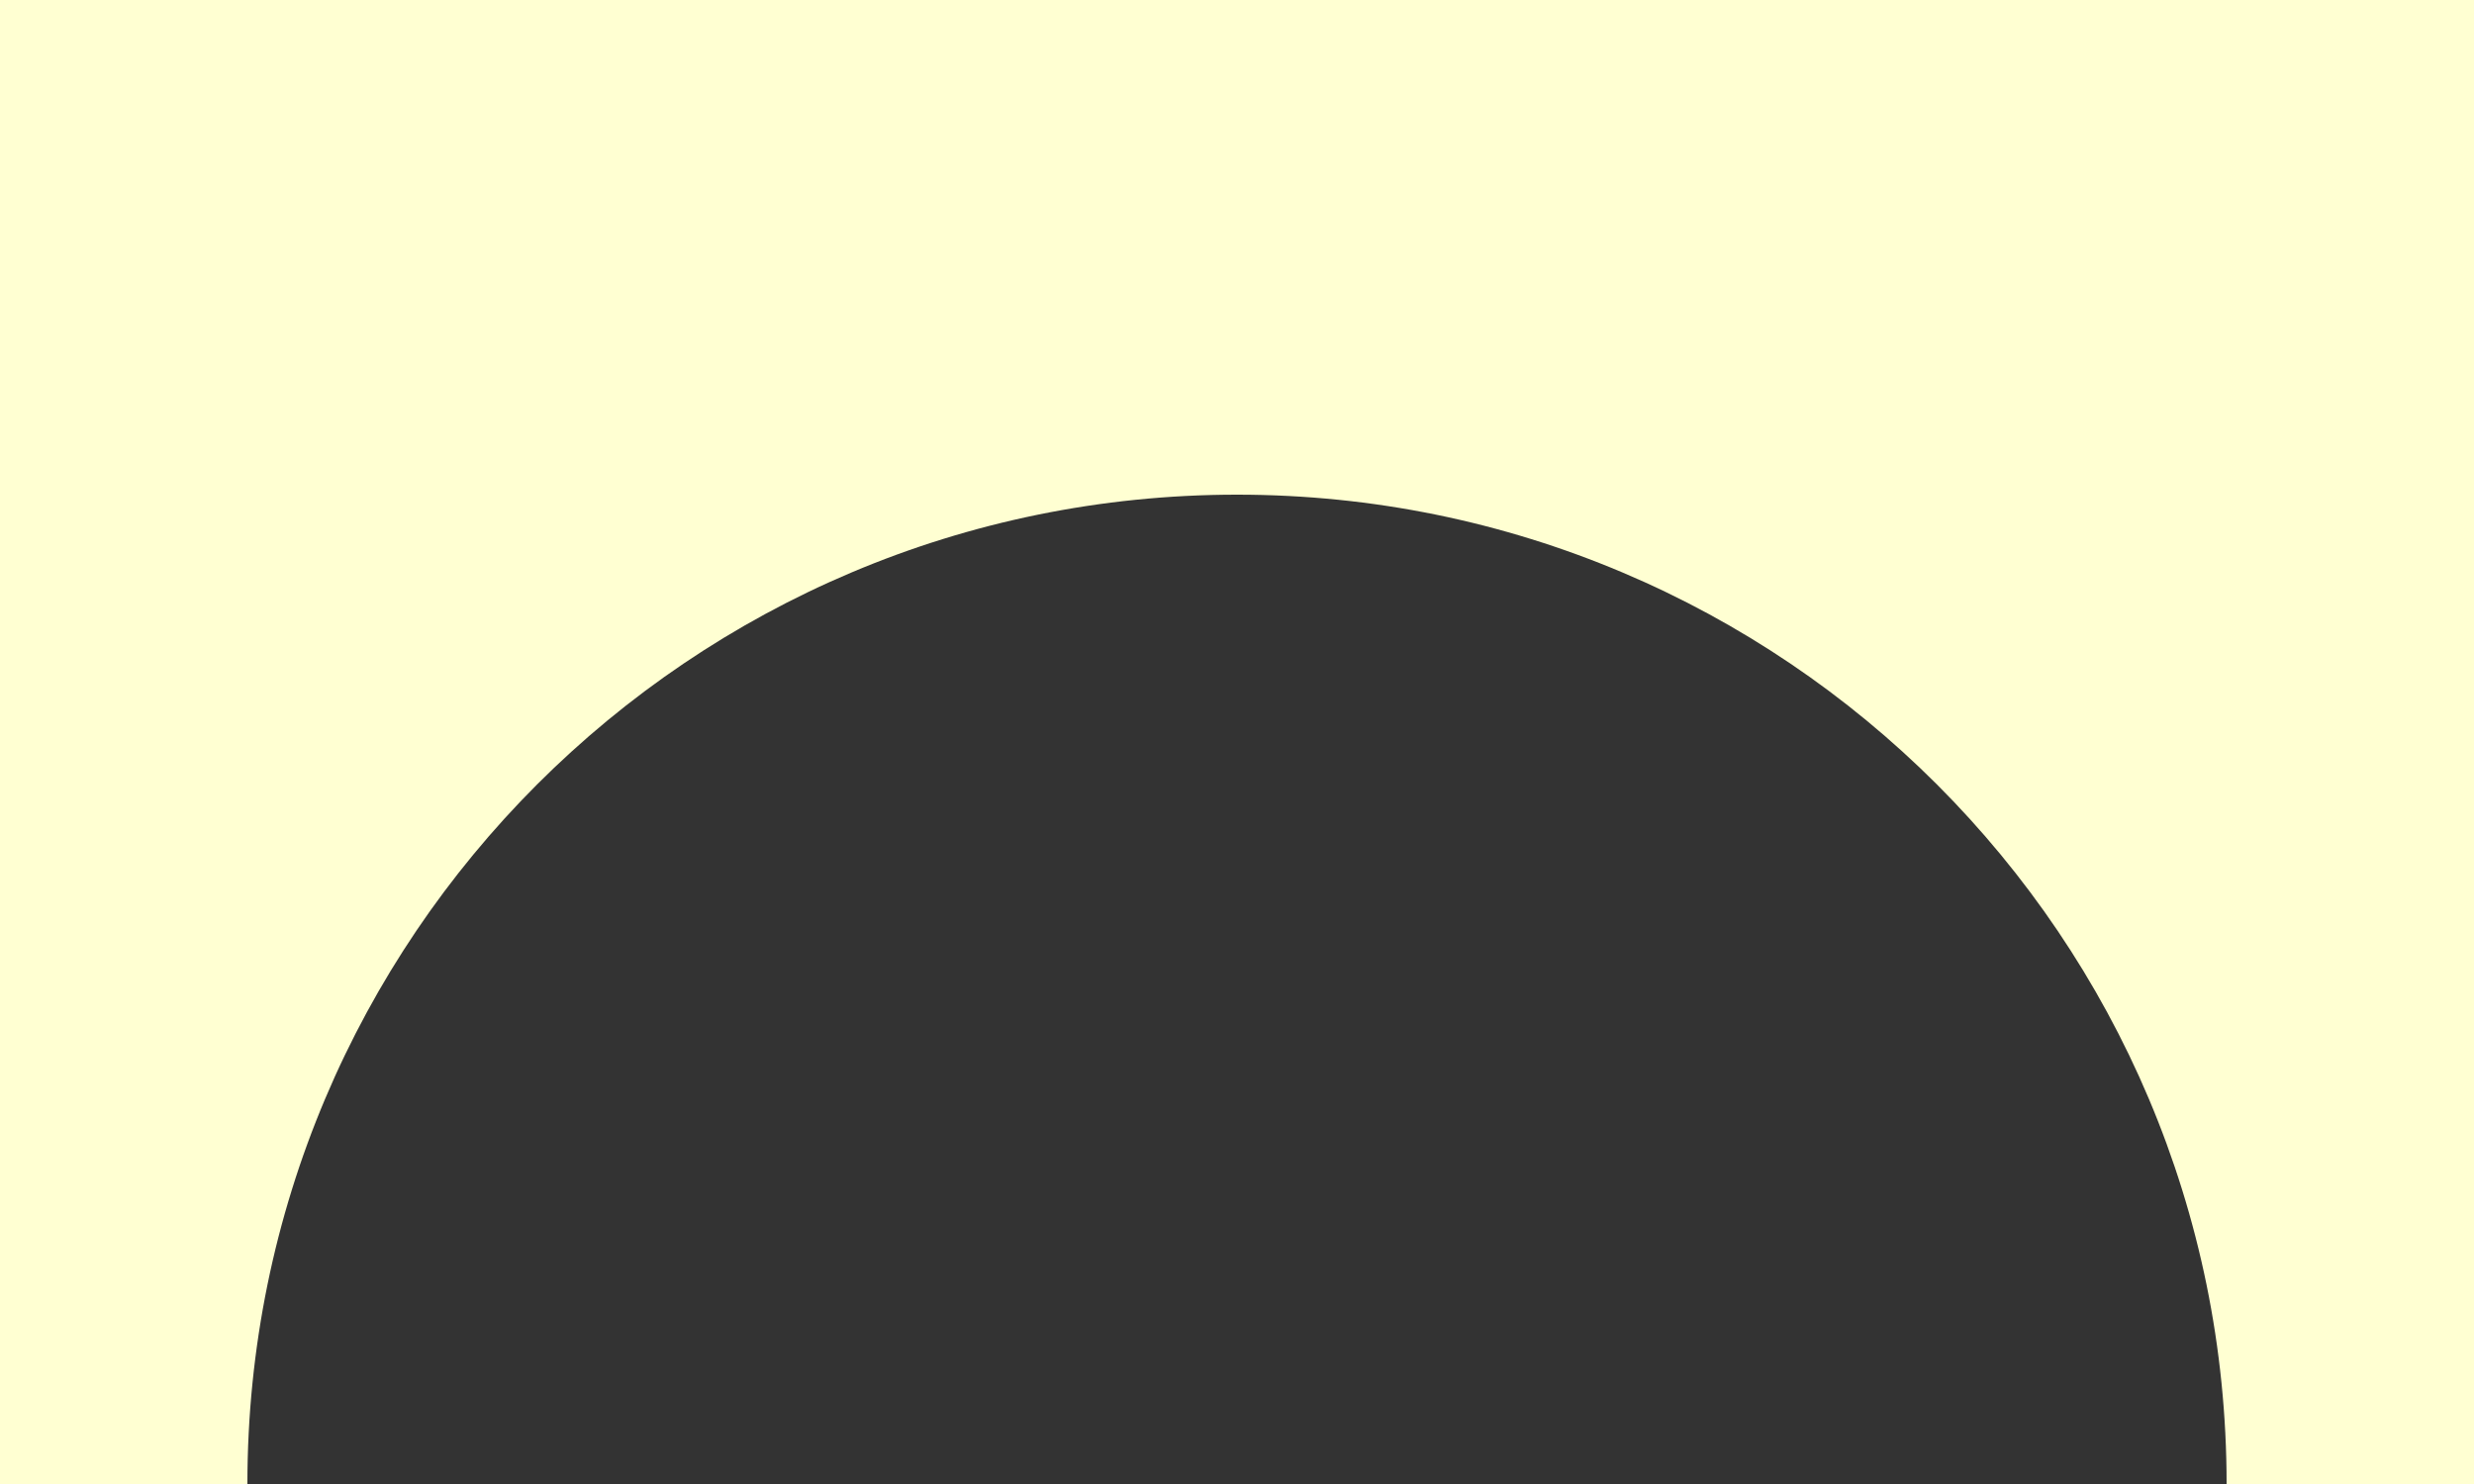 <?xml version="1.0" encoding="UTF-8"?>
<svg xmlns="http://www.w3.org/2000/svg" viewBox="0 0 50 30">
  <rect x="0" y="0" width="50" height="30" fill="#333333" stroke="none"/>
  <defs>
    <style>
      .cls-1 {
        fill: #ffffd2;
      }
    </style>
  </defs>
  <g>
    <path class="cls-1" d="M5,30c0-11.05,8.95-20,20-20s20,8.95,20,20h5V0H0V30H5Z"/>
  </g>
</svg>